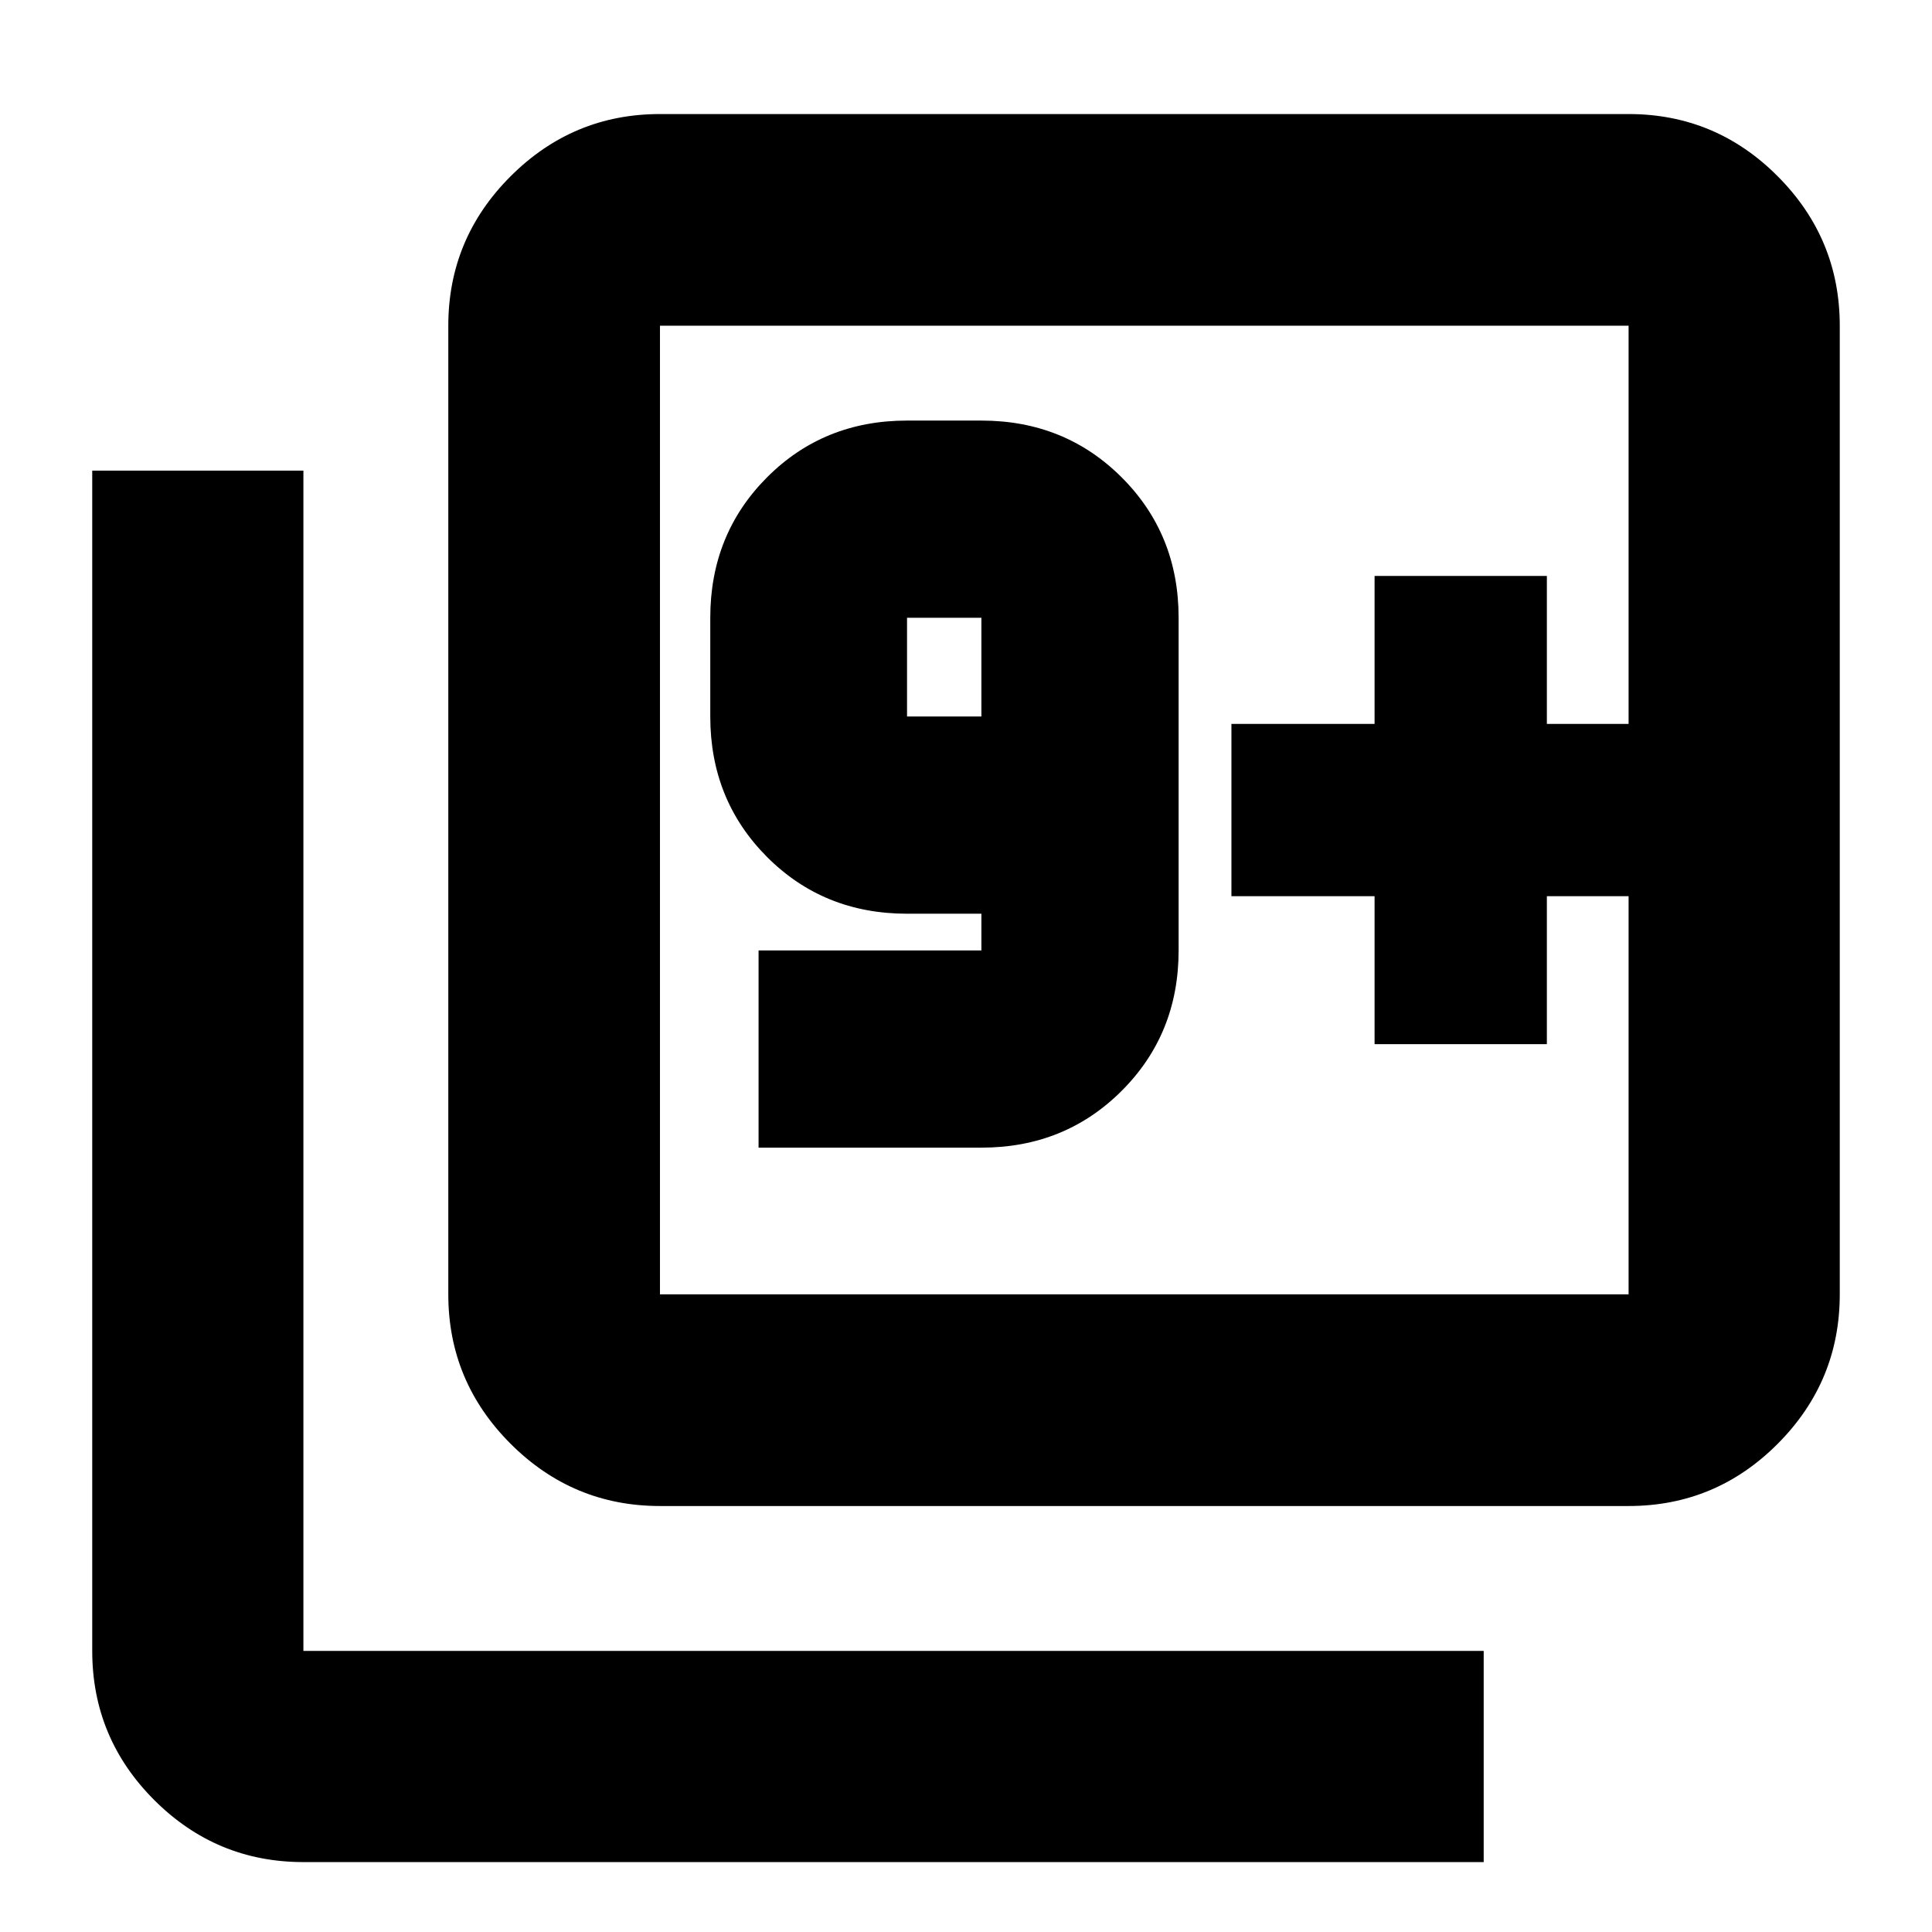 <svg xmlns="http://www.w3.org/2000/svg" height="20" viewBox="0 -960 960 960" width="20"><path d="M376.93-389.74h110.72q41.48 0 69.74-28.26 28.26-28.26 28.26-69.74v-165.28q0-41.48-28.26-69.74-28.26-28.26-69.74-28.26H450.7q-41.48 0-69.62 28.26-28.15 28.26-28.15 69.74v49.04q0 41.48 28.15 69.74 28.14 28.26 69.62 28.26h36.95v18.24H376.93v98Zm110.72-214.24H450.7v-49.04h36.95v49.04ZM327.93-211.67q-43.29 0-74.23-30.94-30.94-30.94-30.94-74.24v-481.3q0-43.3 30.94-74.24 30.94-30.94 74.23-30.94h481.31q43.29 0 74.11 30.94t30.82 74.24v481.3q0 43.3-30.82 74.24-30.82 30.94-74.11 30.94H327.93Zm0-105.18h481.31v-481.3H327.93v481.3ZM150.76-34.74q-43.29 0-74.11-30.82t-30.82-74.11v-586.48h104.93v586.48h586.48v104.93H150.76Zm177.17-763.41v481.3-481.3Zm355.09 356.98h85.61v-73.53h40.61v-85.6h-40.61v-73.53h-85.61v73.53h-71.13v85.6h71.13v73.53Z"/></svg>
